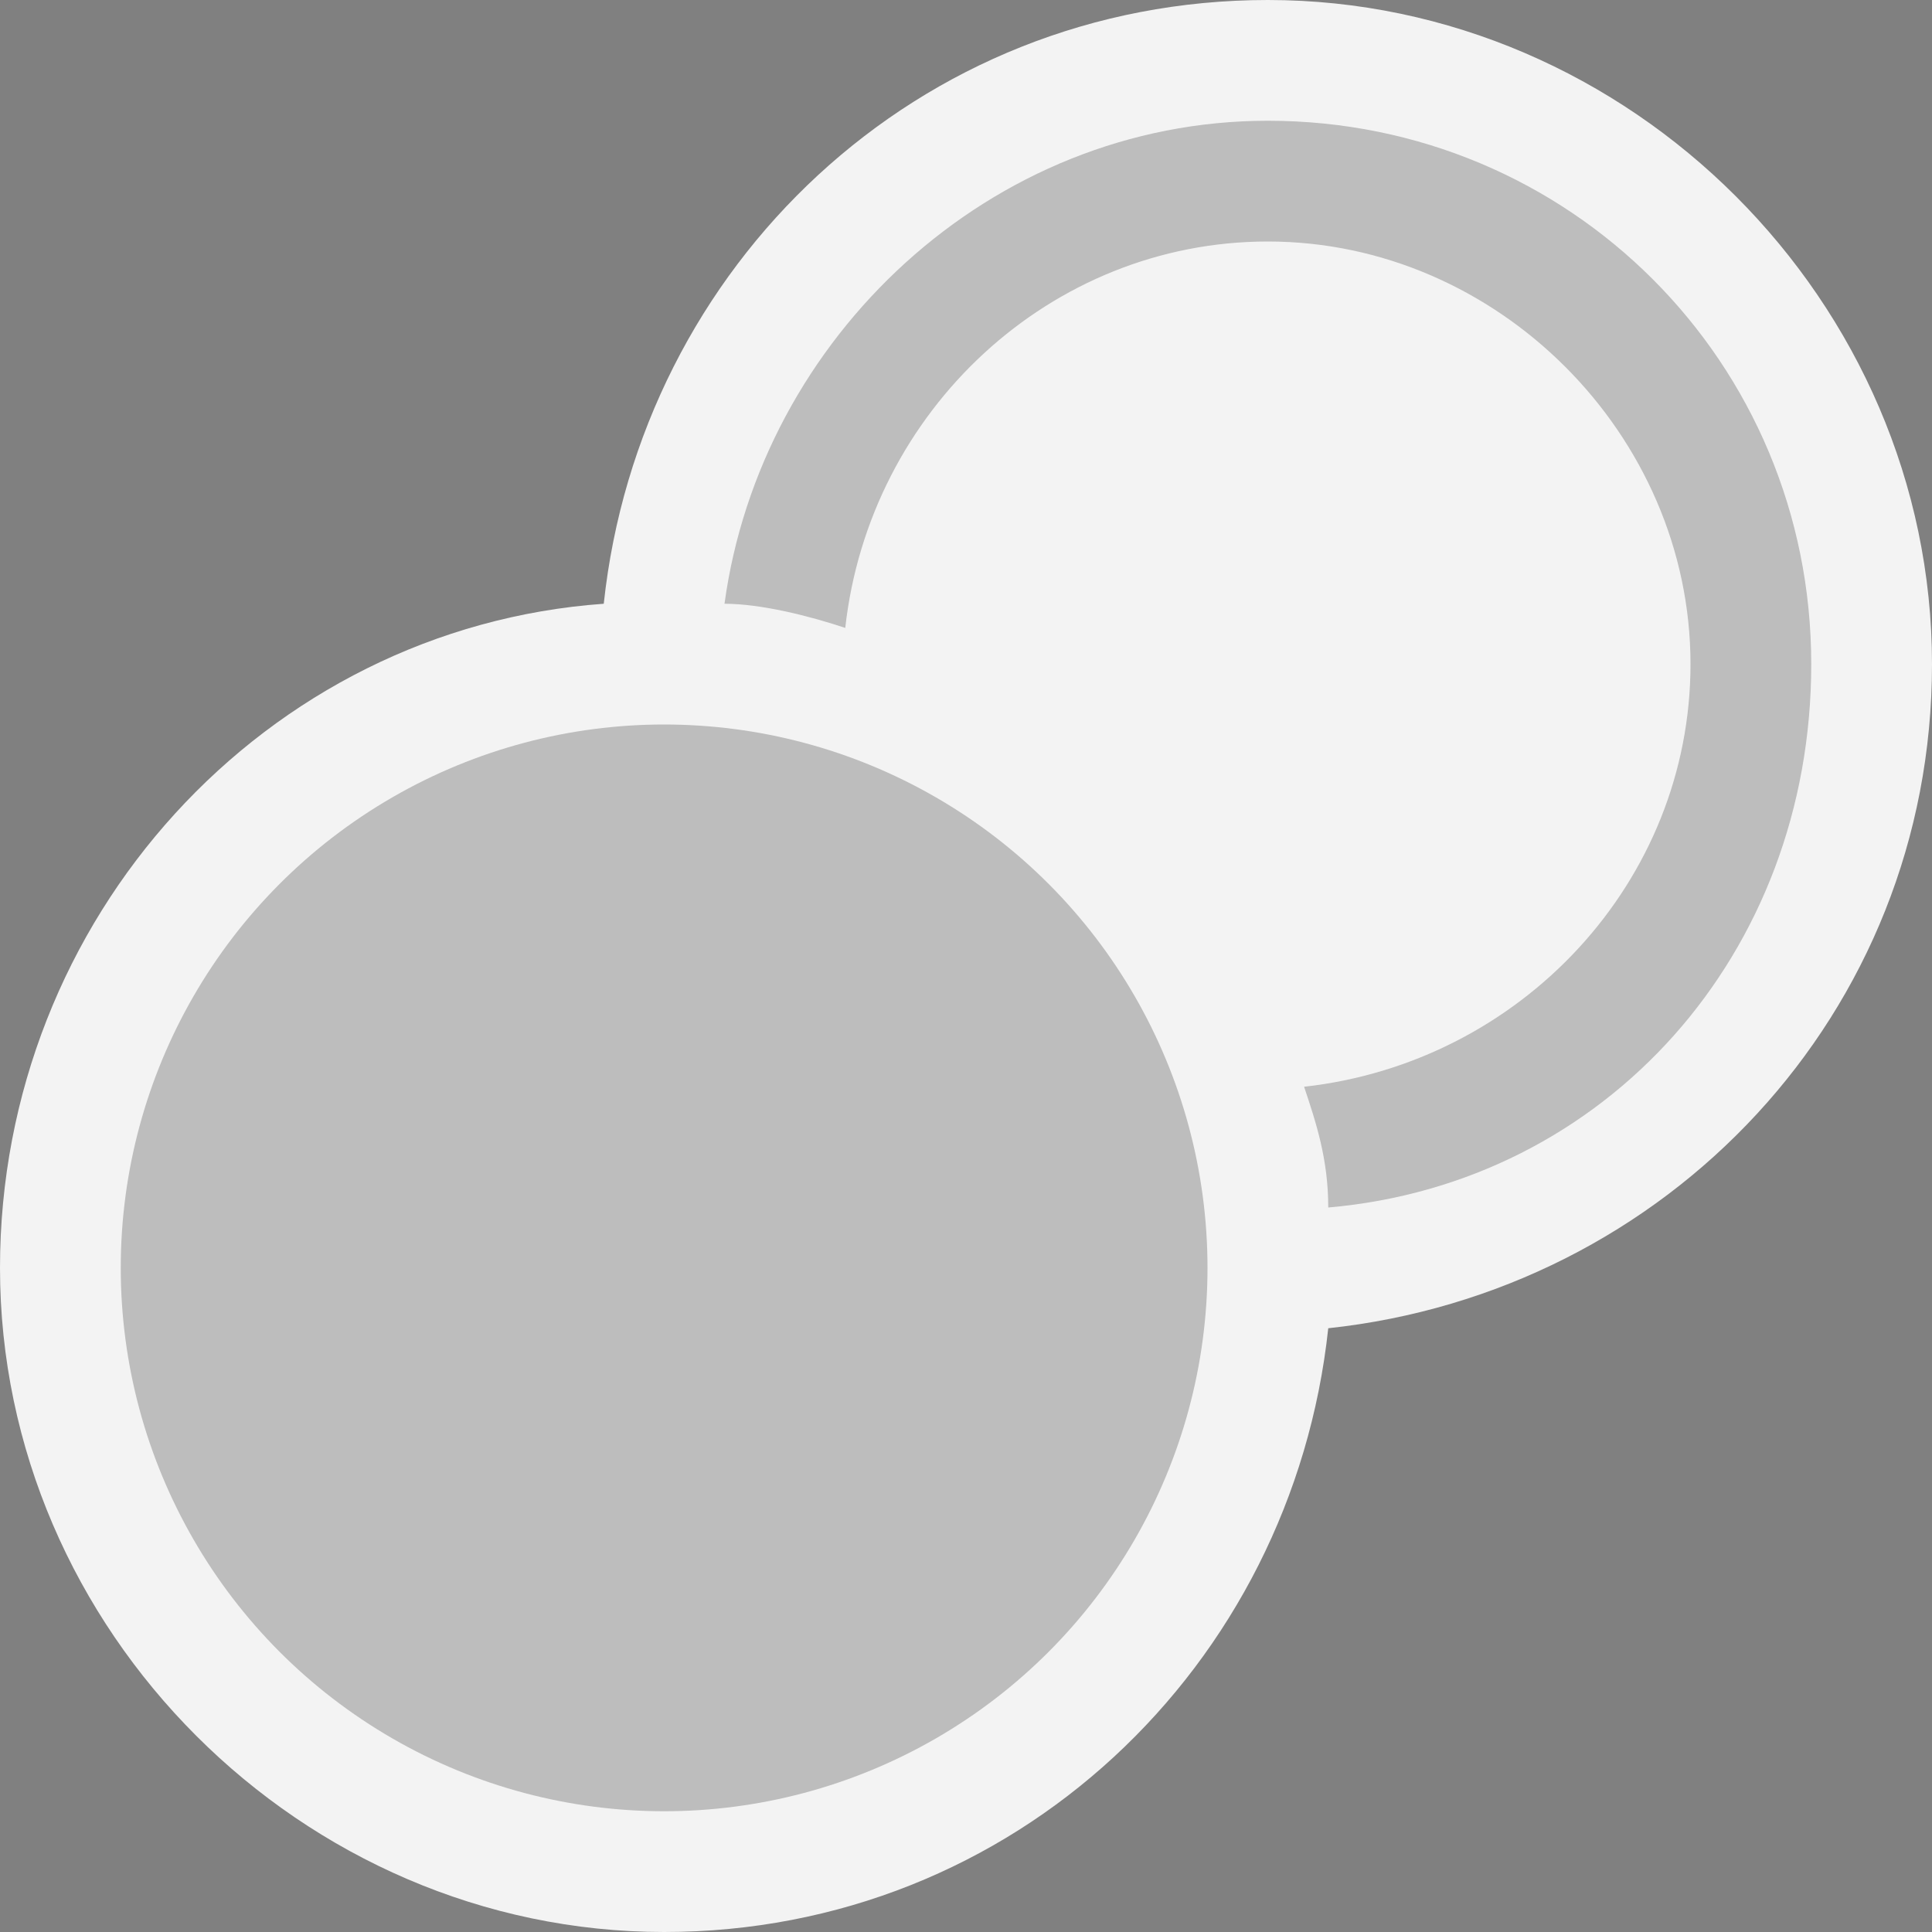 <svg xmlns="http://www.w3.org/2000/svg" viewBox="0 0 16 16" enable-background="new 0 0 16 16" height="16" width="16"><rect x="0" y="0" width="16" height="16" fill="#808080" stroke="none"/><path fill="rgba(255,255,255,0.9)" d="M16 5.5c0-3-2.5-5.5-5.5-5.5C7.6 0 5.3 2.2 5 5c-2.8.2-5 2.6-5 5.5 0 3 2.5 5.5 5.5 5.5 2.9 0 5.2-2.2 5.5-5 2.8-.3 5-2.6 5-5.5z"/><g fill="rgba(0,0,0,0.225)"><path d="M10.5 1C8.2 1 6.3 2.8 6 5c.3 0 .7.1 1 .2C7.2 3.4 8.7 2 10.5 2 12.4 2 14 3.6 14 5.5c0 1.8-1.4 3.3-3.2 3.5.1.3.2.6.2 1 2.3-.2 4-2.1 4-4.5C15 3 13 1 10.5 1z"/><circle cx="5.5" cy="10.5" r="4.5"/></g></svg>